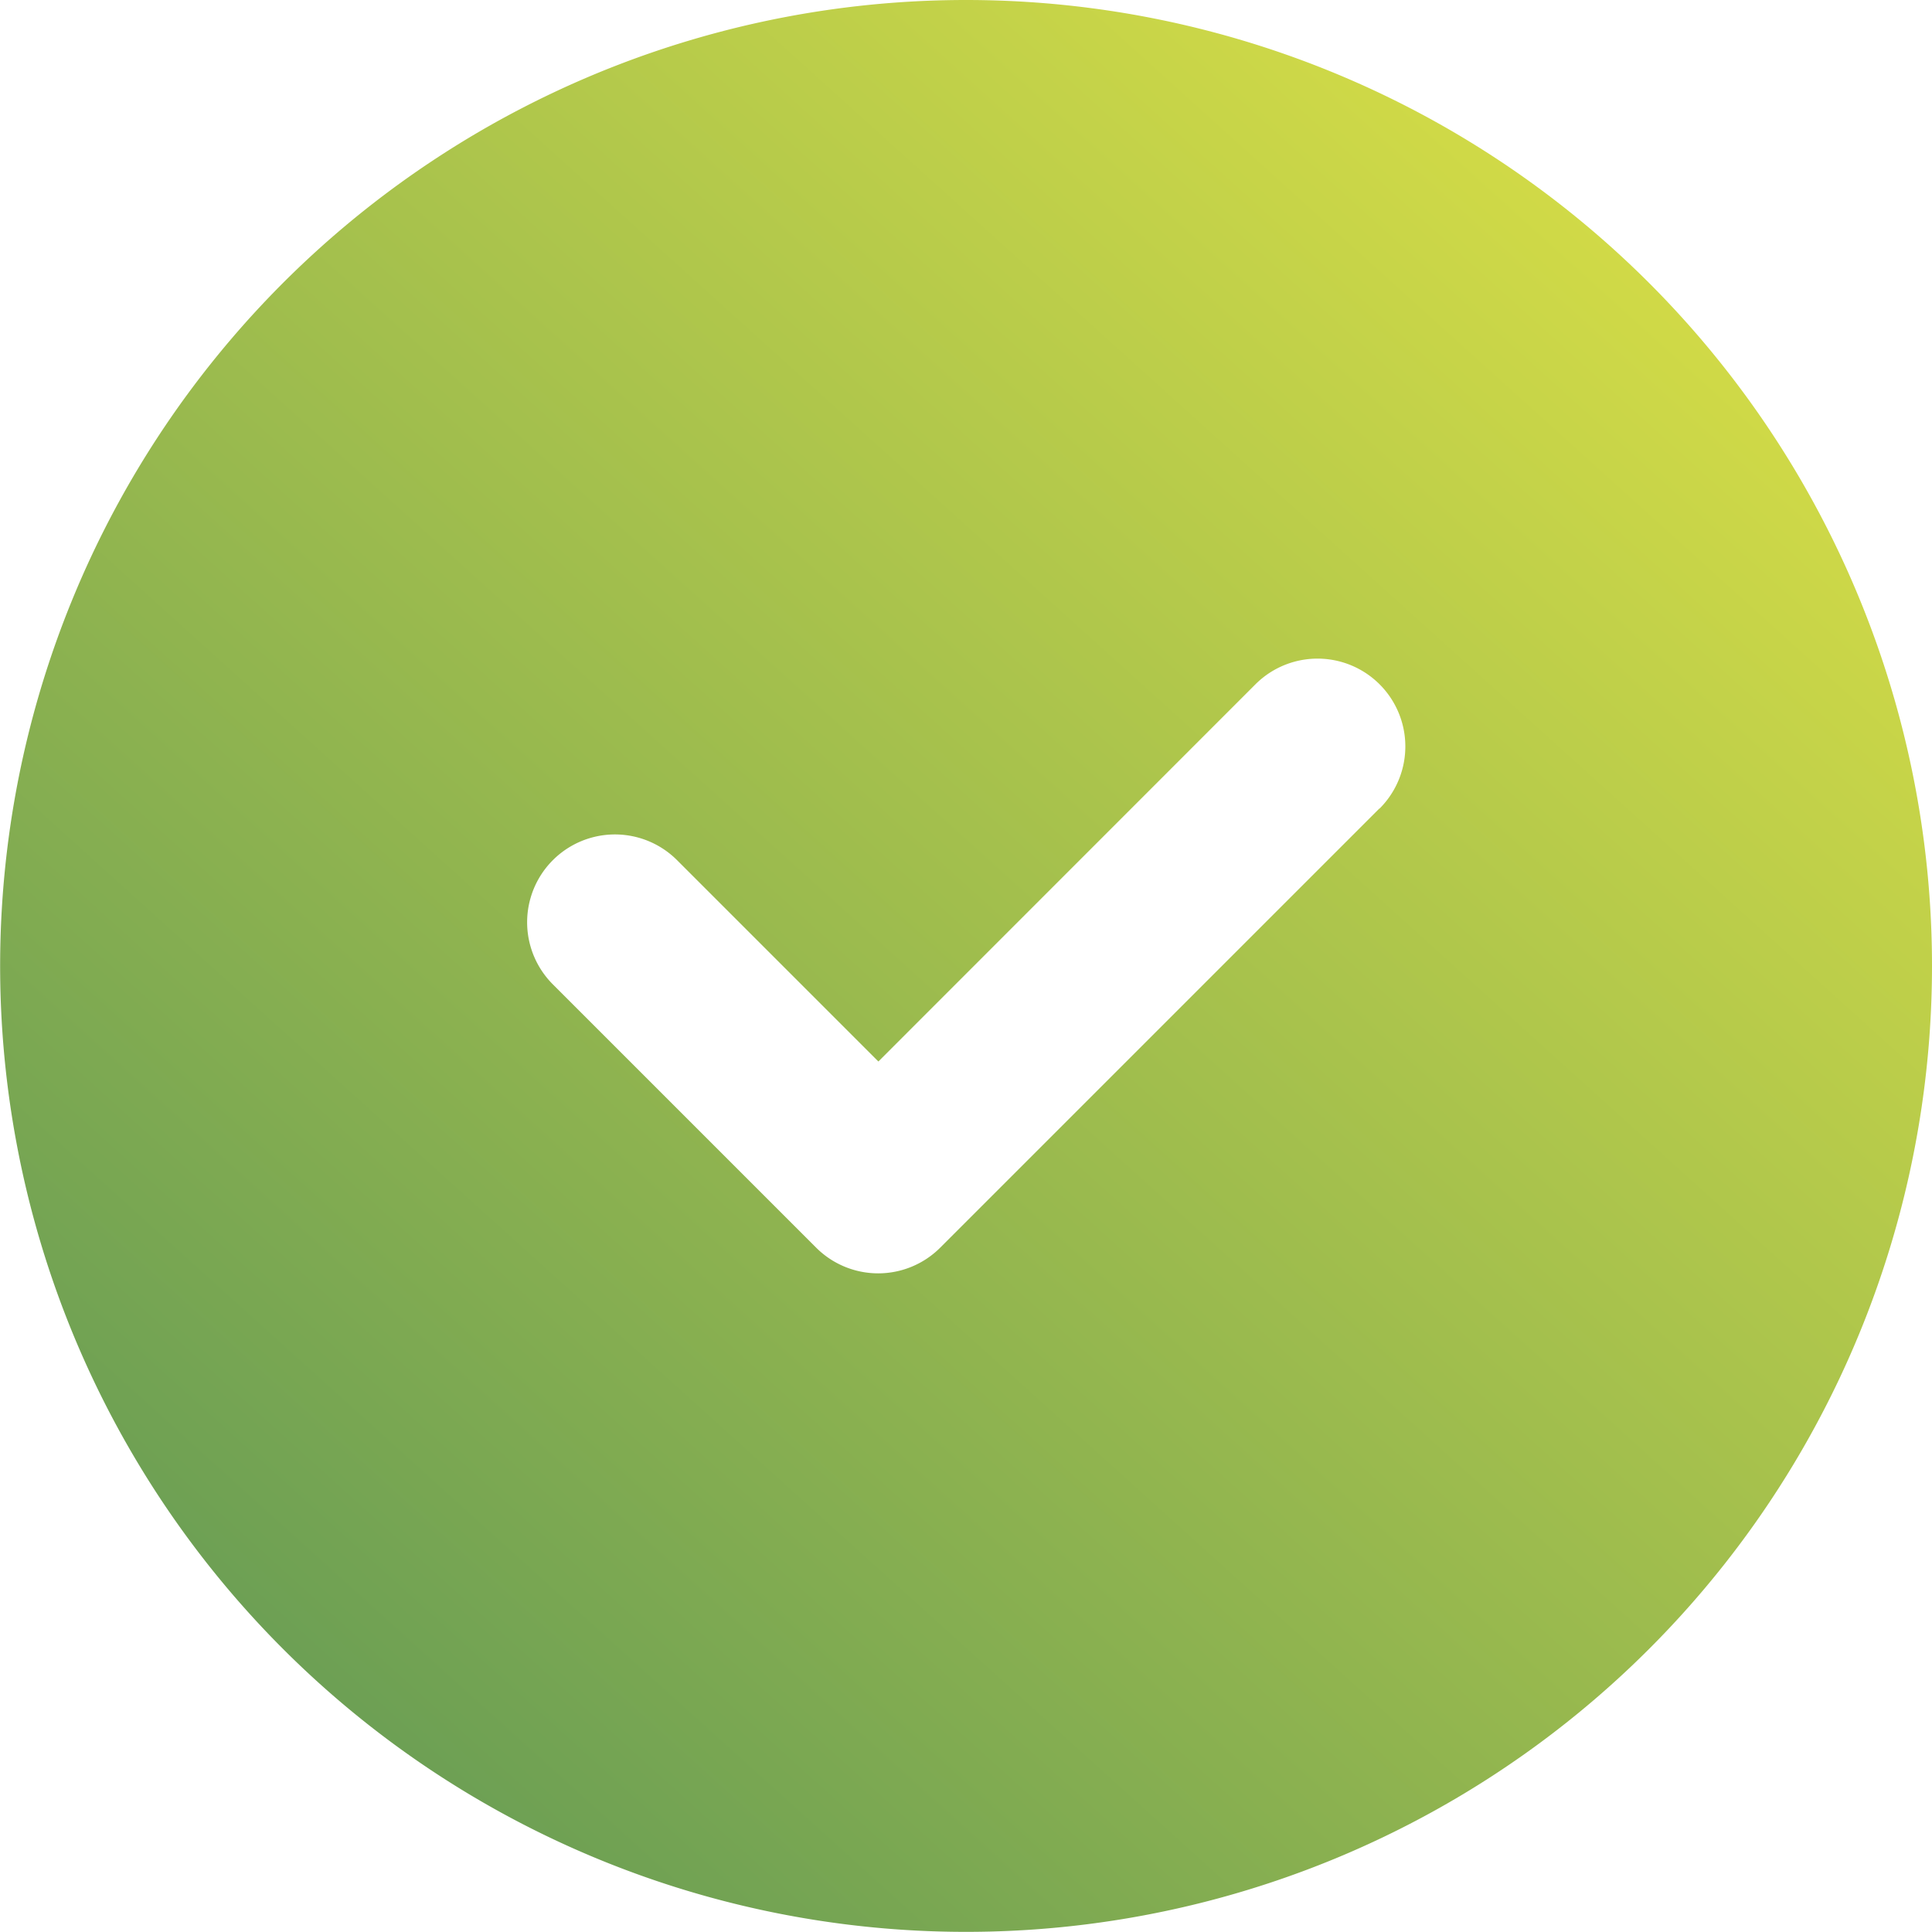 <svg xmlns="http://www.w3.org/2000/svg" xmlns:xlink="http://www.w3.org/1999/xlink" width="28.624" height="28.622" viewBox="0 0 28.624 28.622">
  <defs>
    <linearGradient id="linear-gradient" x1="-0.104" y1="1.169" x2="0.836" y2="0.128" gradientUnits="objectBoundingBox">
      <stop offset="0" stop-color="#448859"/>
      <stop offset="1" stop-color="#d1da47"/>
    </linearGradient>
  </defs>
  <path id="check_2_" data-name="check (2)" d="M15.312,1A14.311,14.311,0,1,0,29.624,15.311,14.312,14.312,0,0,0,15.312,1Zm6.124,11.979-6.505,6.505a1.3,1.3,0,0,1-1.84,0l-3.9-3.9a1.3,1.3,0,1,1,1.84-1.84l2.983,2.983L19.6,11.139a1.3,1.3,0,1,1,1.84,1.84Z" transform="translate(-1 -1)" fill="url(#linear-gradient)"/>
</svg>

